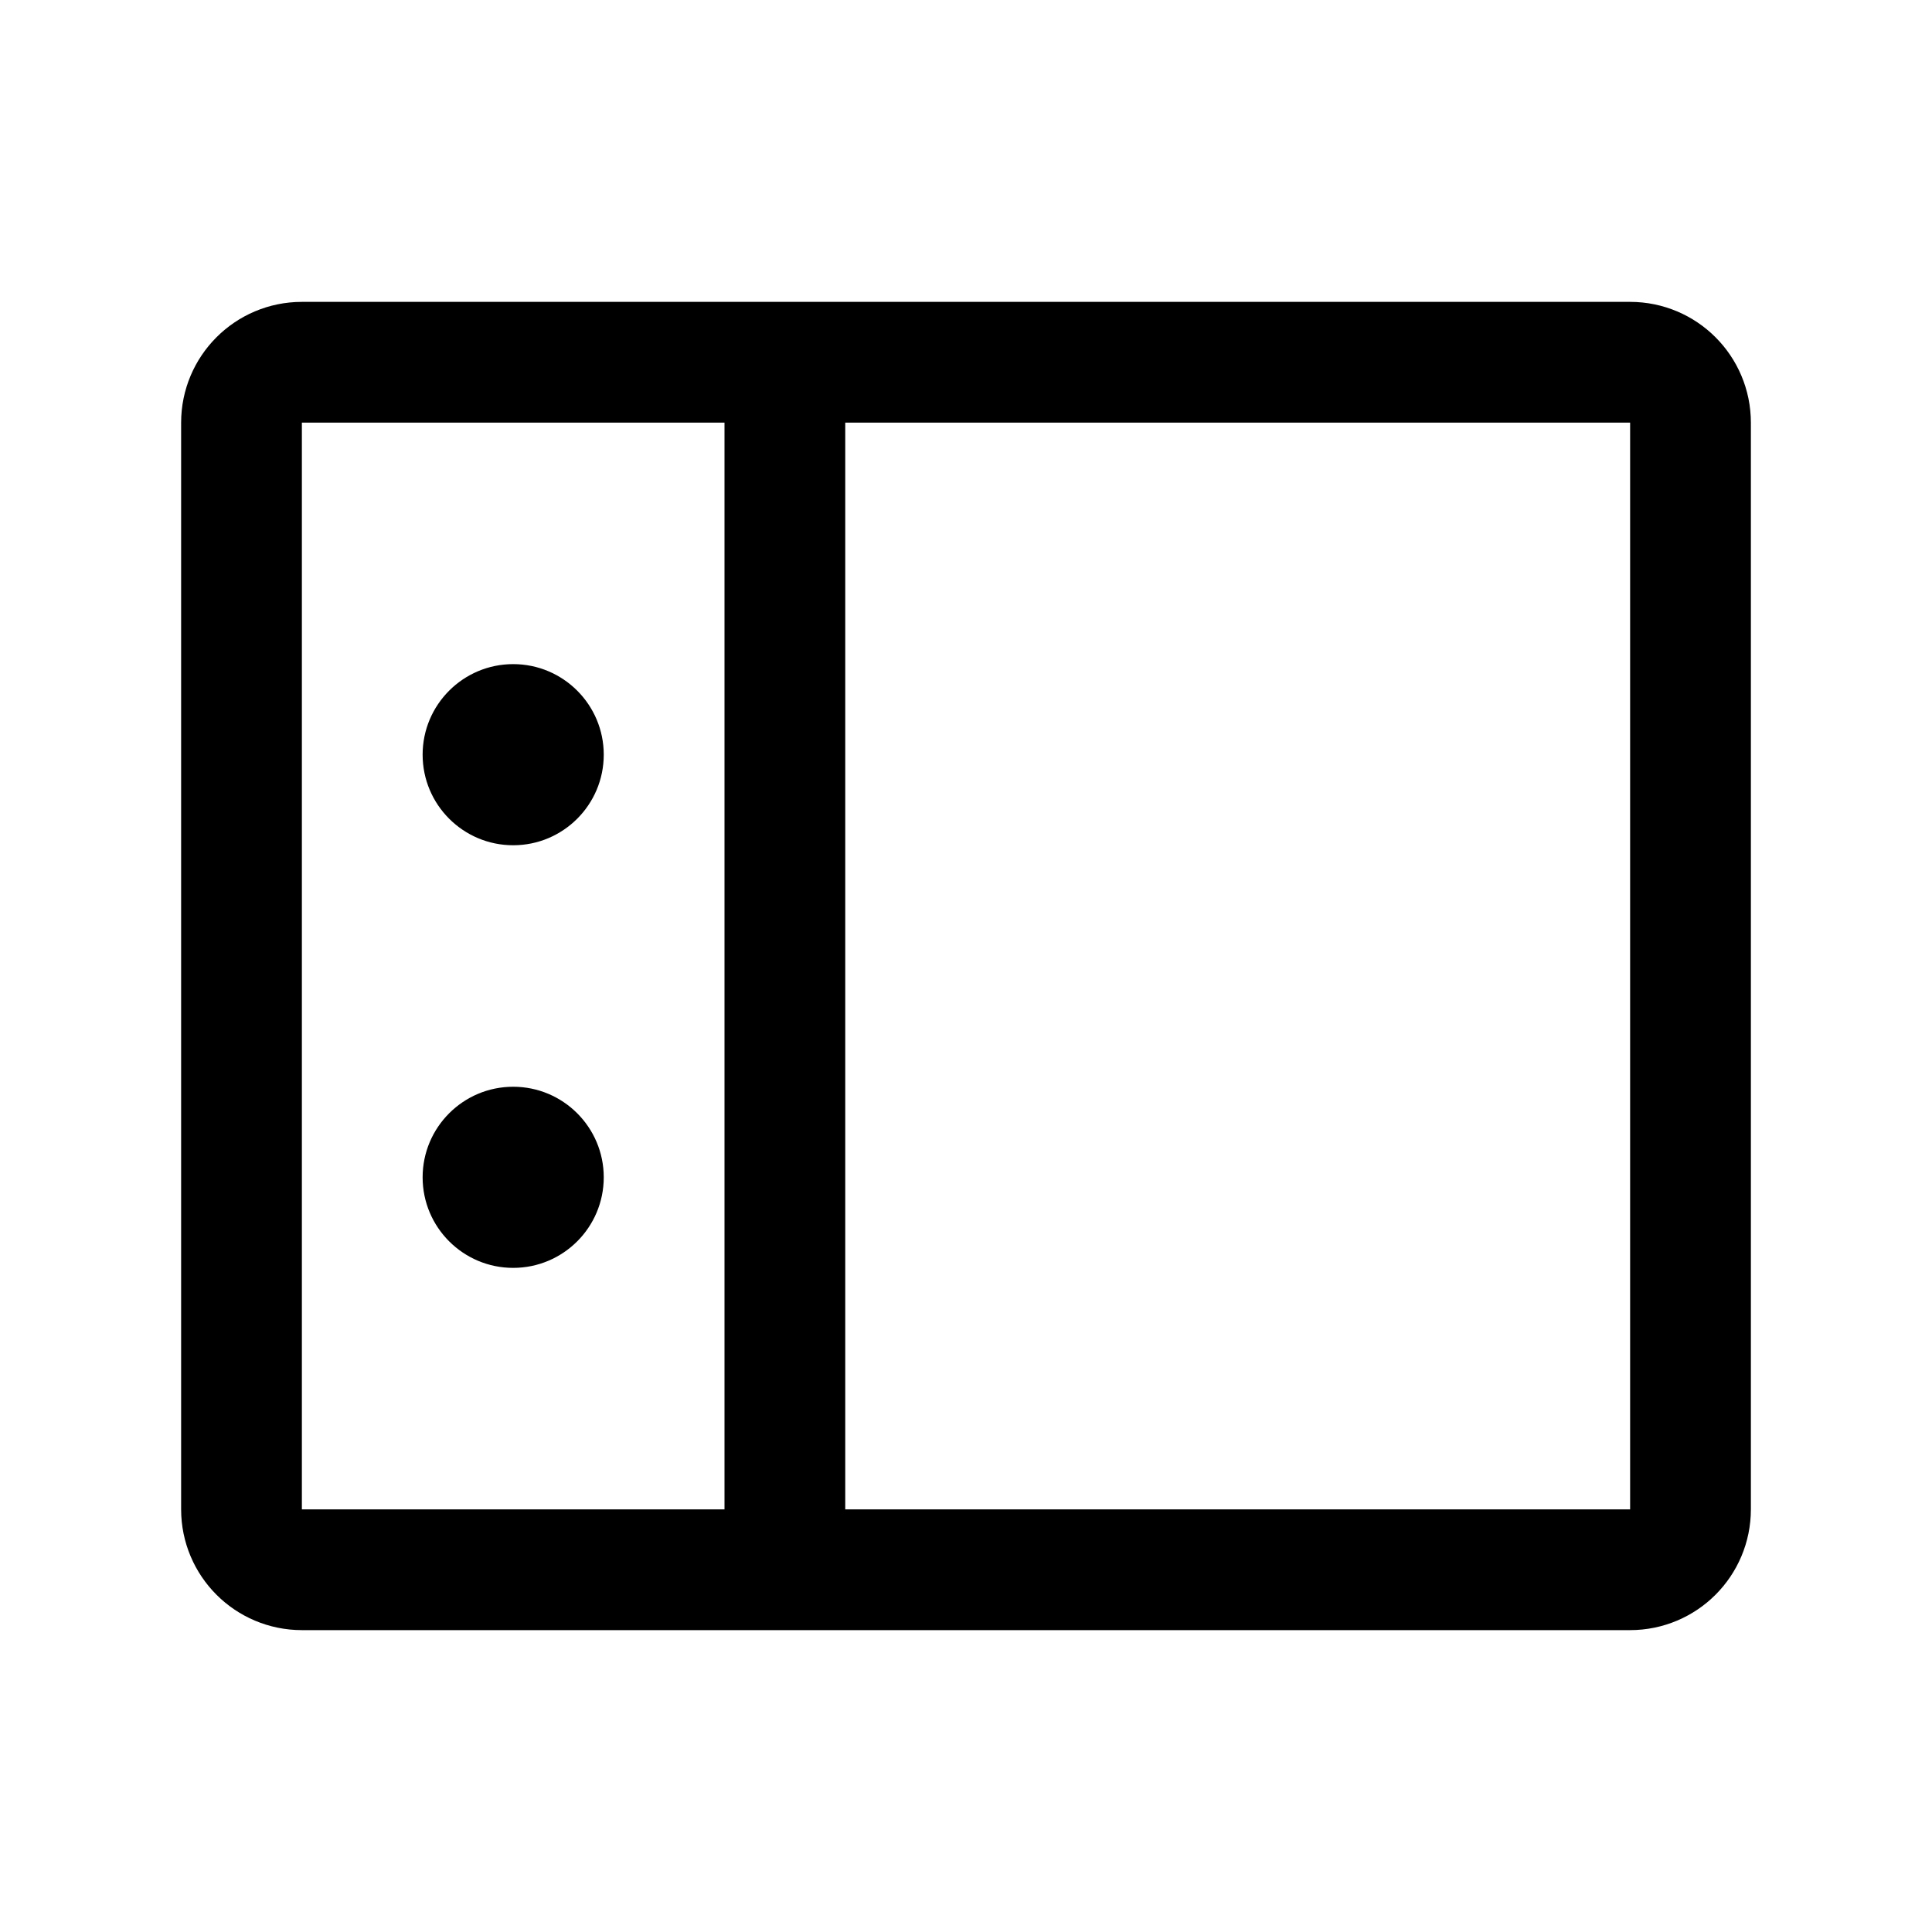 <svg width="16" height="16" viewBox="0 0 16 16" fill="none" xmlns="http://www.w3.org/2000/svg">
<path d="M13.5 3H2.5C2.224 3 2 3.224 2 3.5V12.5C2 12.776 2.224 13 2.5 13H13.5C13.776 13 14 12.776 14 12.5V3.5C14 3.224 13.776 3 13.5 3Z" stroke="currentColor" stroke-linecap="round" stroke-linejoin="round"/>
<path d="M4.25 9C3.836 9 3.5 9.336 3.5 9.75C3.5 10.164 3.836 10.5 4.25 10.5C4.664 10.5 5 10.164 5 9.75C5 9.336 4.664 9 4.25 9Z" fill="currentColor"/>
<path d="M4.25 5.5C3.836 5.5 3.5 5.836 3.5 6.25C3.5 6.664 3.836 7 4.25 7C4.664 7 5 6.664 5 6.25C5 5.836 4.664 5.5 4.25 5.5Z" fill="currentColor"/>
<path d="M6.5 3.5L6.5 12.5" stroke="currentColor" stroke-linecap="round" stroke-linejoin="round"/>
</svg>
